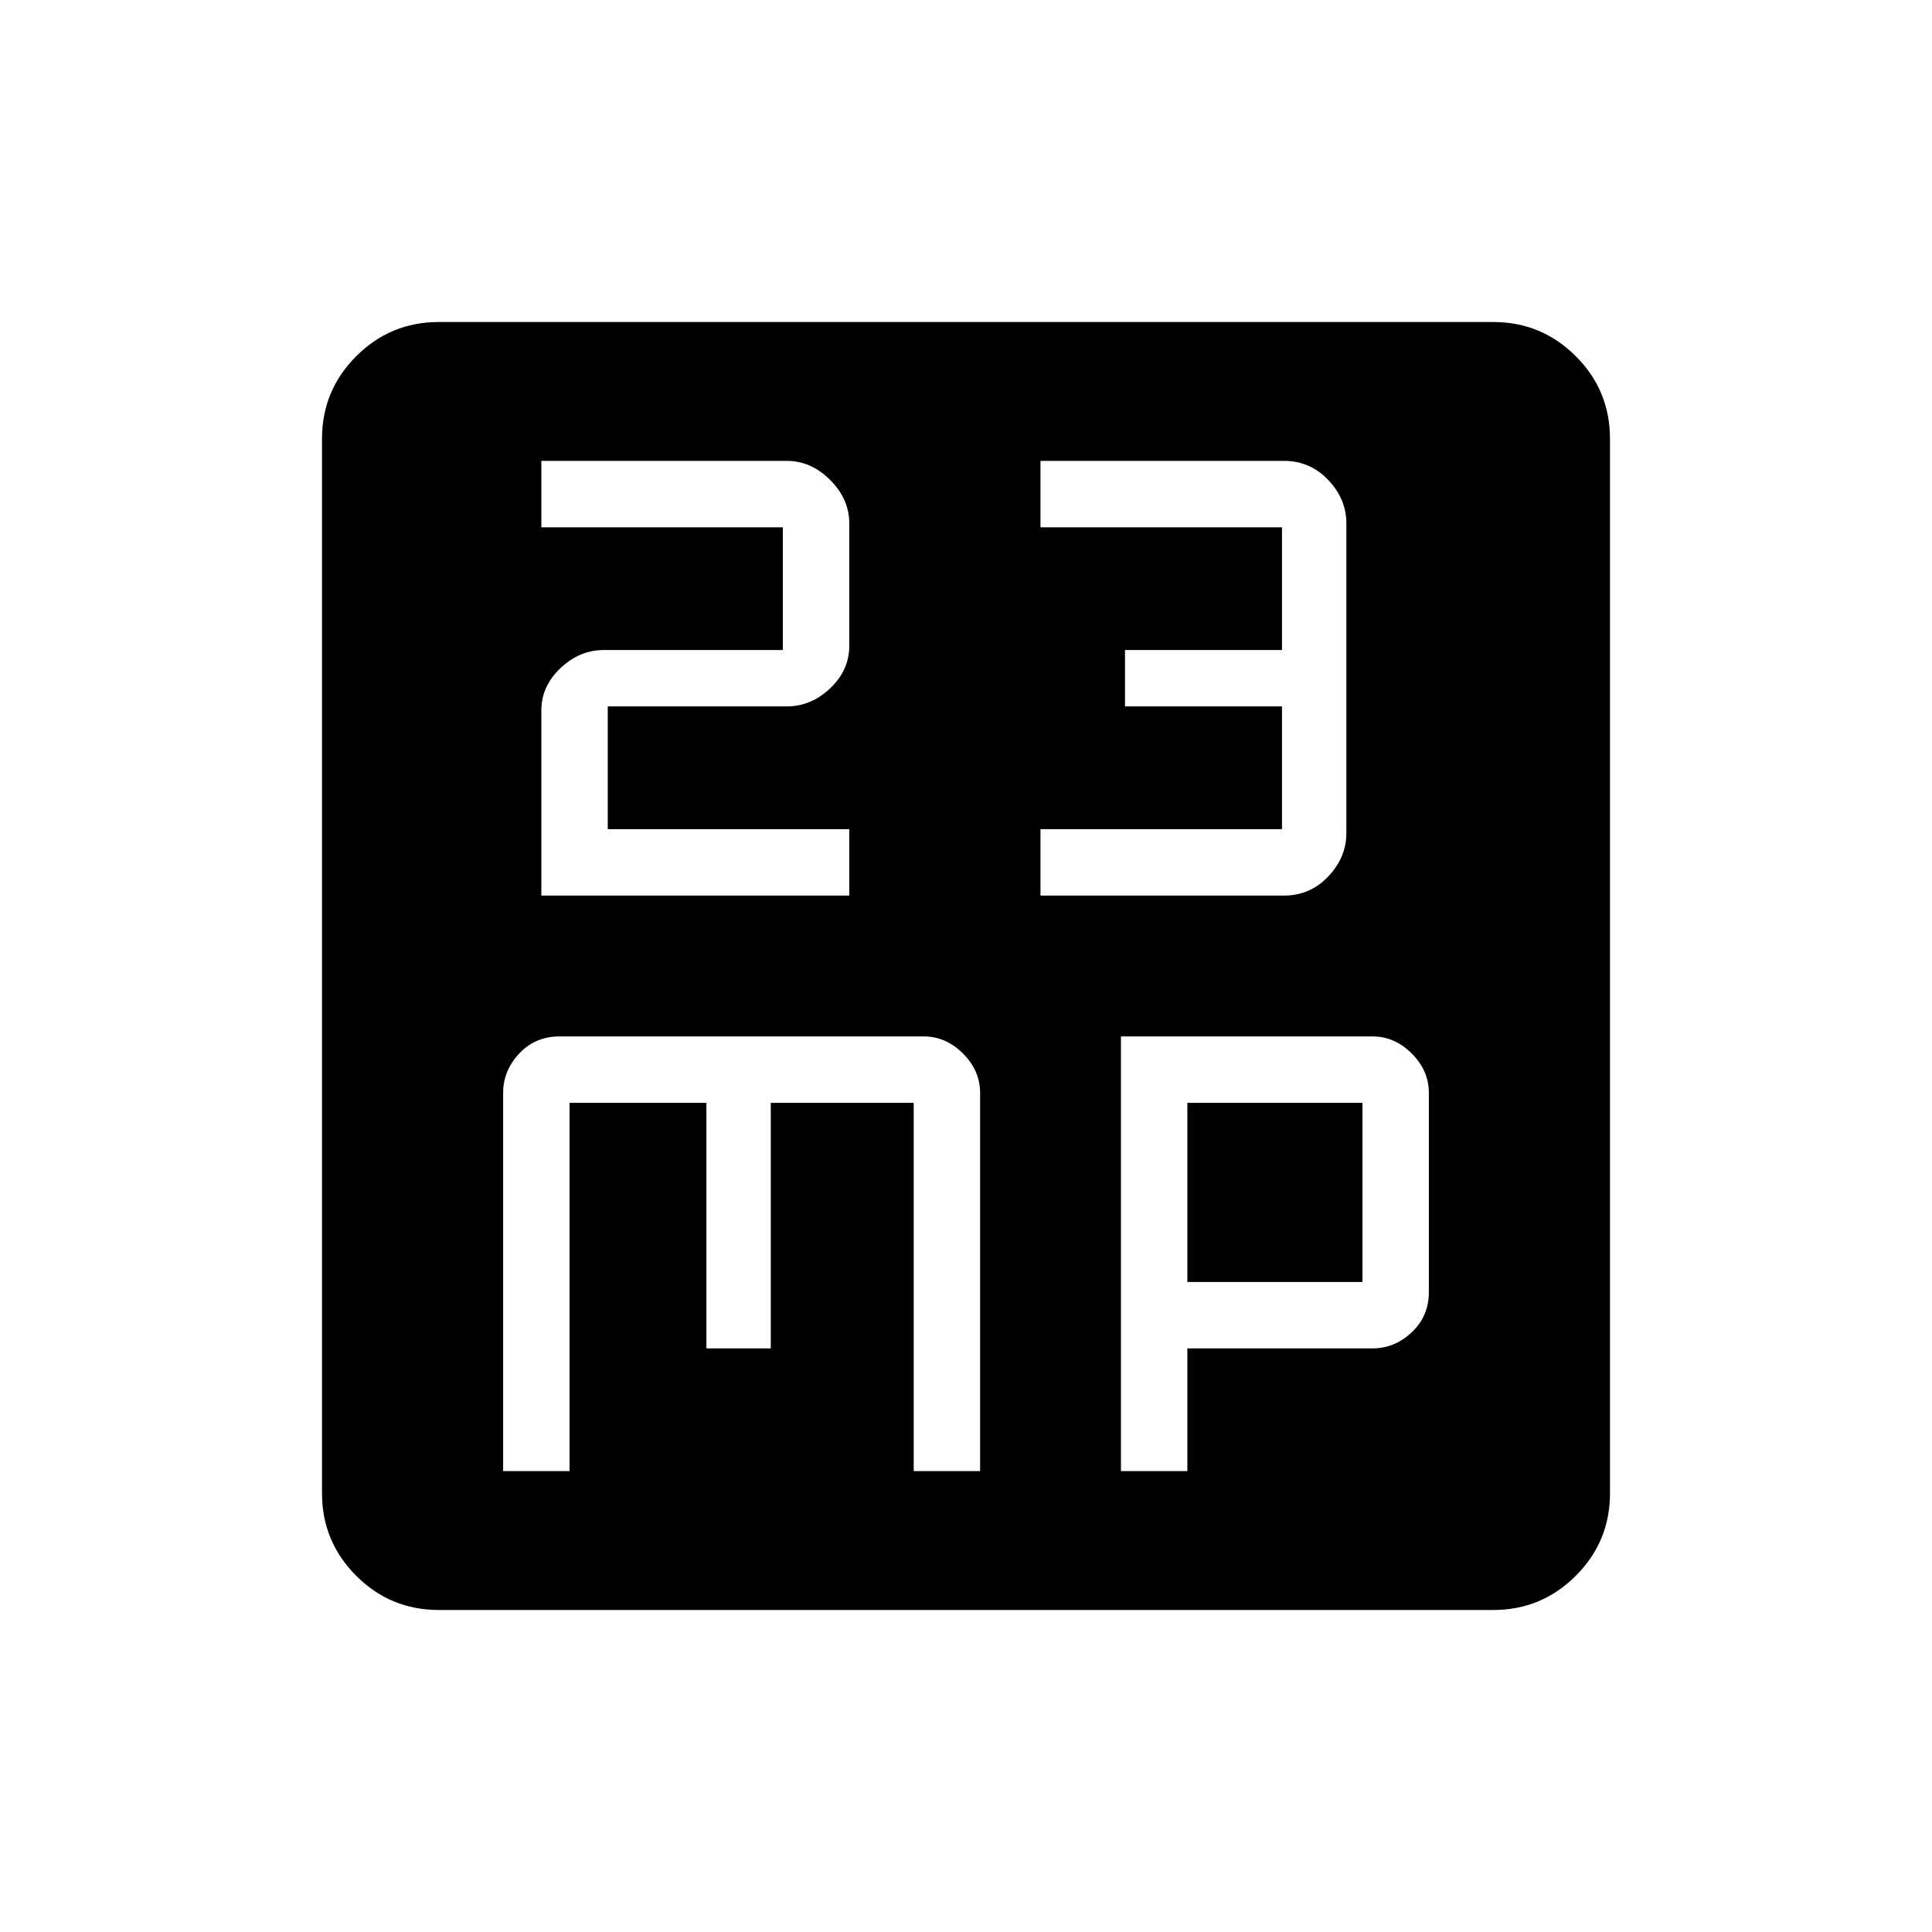 <svg xmlns="http://www.w3.org/2000/svg" height="40" width="40"><path d="M11.208 18.542H17.583V17.167H12.583V14.625H16.292Q16.792 14.625 17.188 14.25Q17.583 13.875 17.583 13.375V10.833Q17.583 10.333 17.188 9.938Q16.792 9.542 16.292 9.542H11.208V10.917H16.208V13.458H12.5Q12 13.458 11.604 13.833Q11.208 14.208 11.208 14.708ZM21.542 18.542H26.583Q27.125 18.542 27.5 18.146Q27.875 17.75 27.875 17.25V10.833Q27.875 10.333 27.5 9.938Q27.125 9.542 26.583 9.542H21.542V10.917H26.542V13.458H23.292V14.625H26.542V17.167H21.542ZM9.083 33.333Q8.083 33.333 7.375 32.625Q6.667 31.917 6.667 30.917V9.083Q6.667 8.083 7.375 7.375Q8.083 6.667 9.083 6.667H30.917Q31.917 6.667 32.625 7.375Q33.333 8.083 33.333 9.083V30.917Q33.333 31.917 32.625 32.625Q31.917 33.333 30.917 33.333ZM11.583 21.458Q11.083 21.458 10.75 21.812Q10.417 22.167 10.417 22.625V30.458H11.792V22.833H14.625V27.917H15.958V22.833H18.917V30.458H20.292V22.625Q20.292 22.167 19.938 21.812Q19.583 21.458 19.125 21.458ZM23.208 21.458V30.458H24.583V27.917H28.417Q28.875 27.917 29.229 27.583Q29.583 27.25 29.583 26.75V22.625Q29.583 22.167 29.229 21.812Q28.875 21.458 28.417 21.458ZM24.583 22.833H28.208V26.542H24.583Z"/></svg>